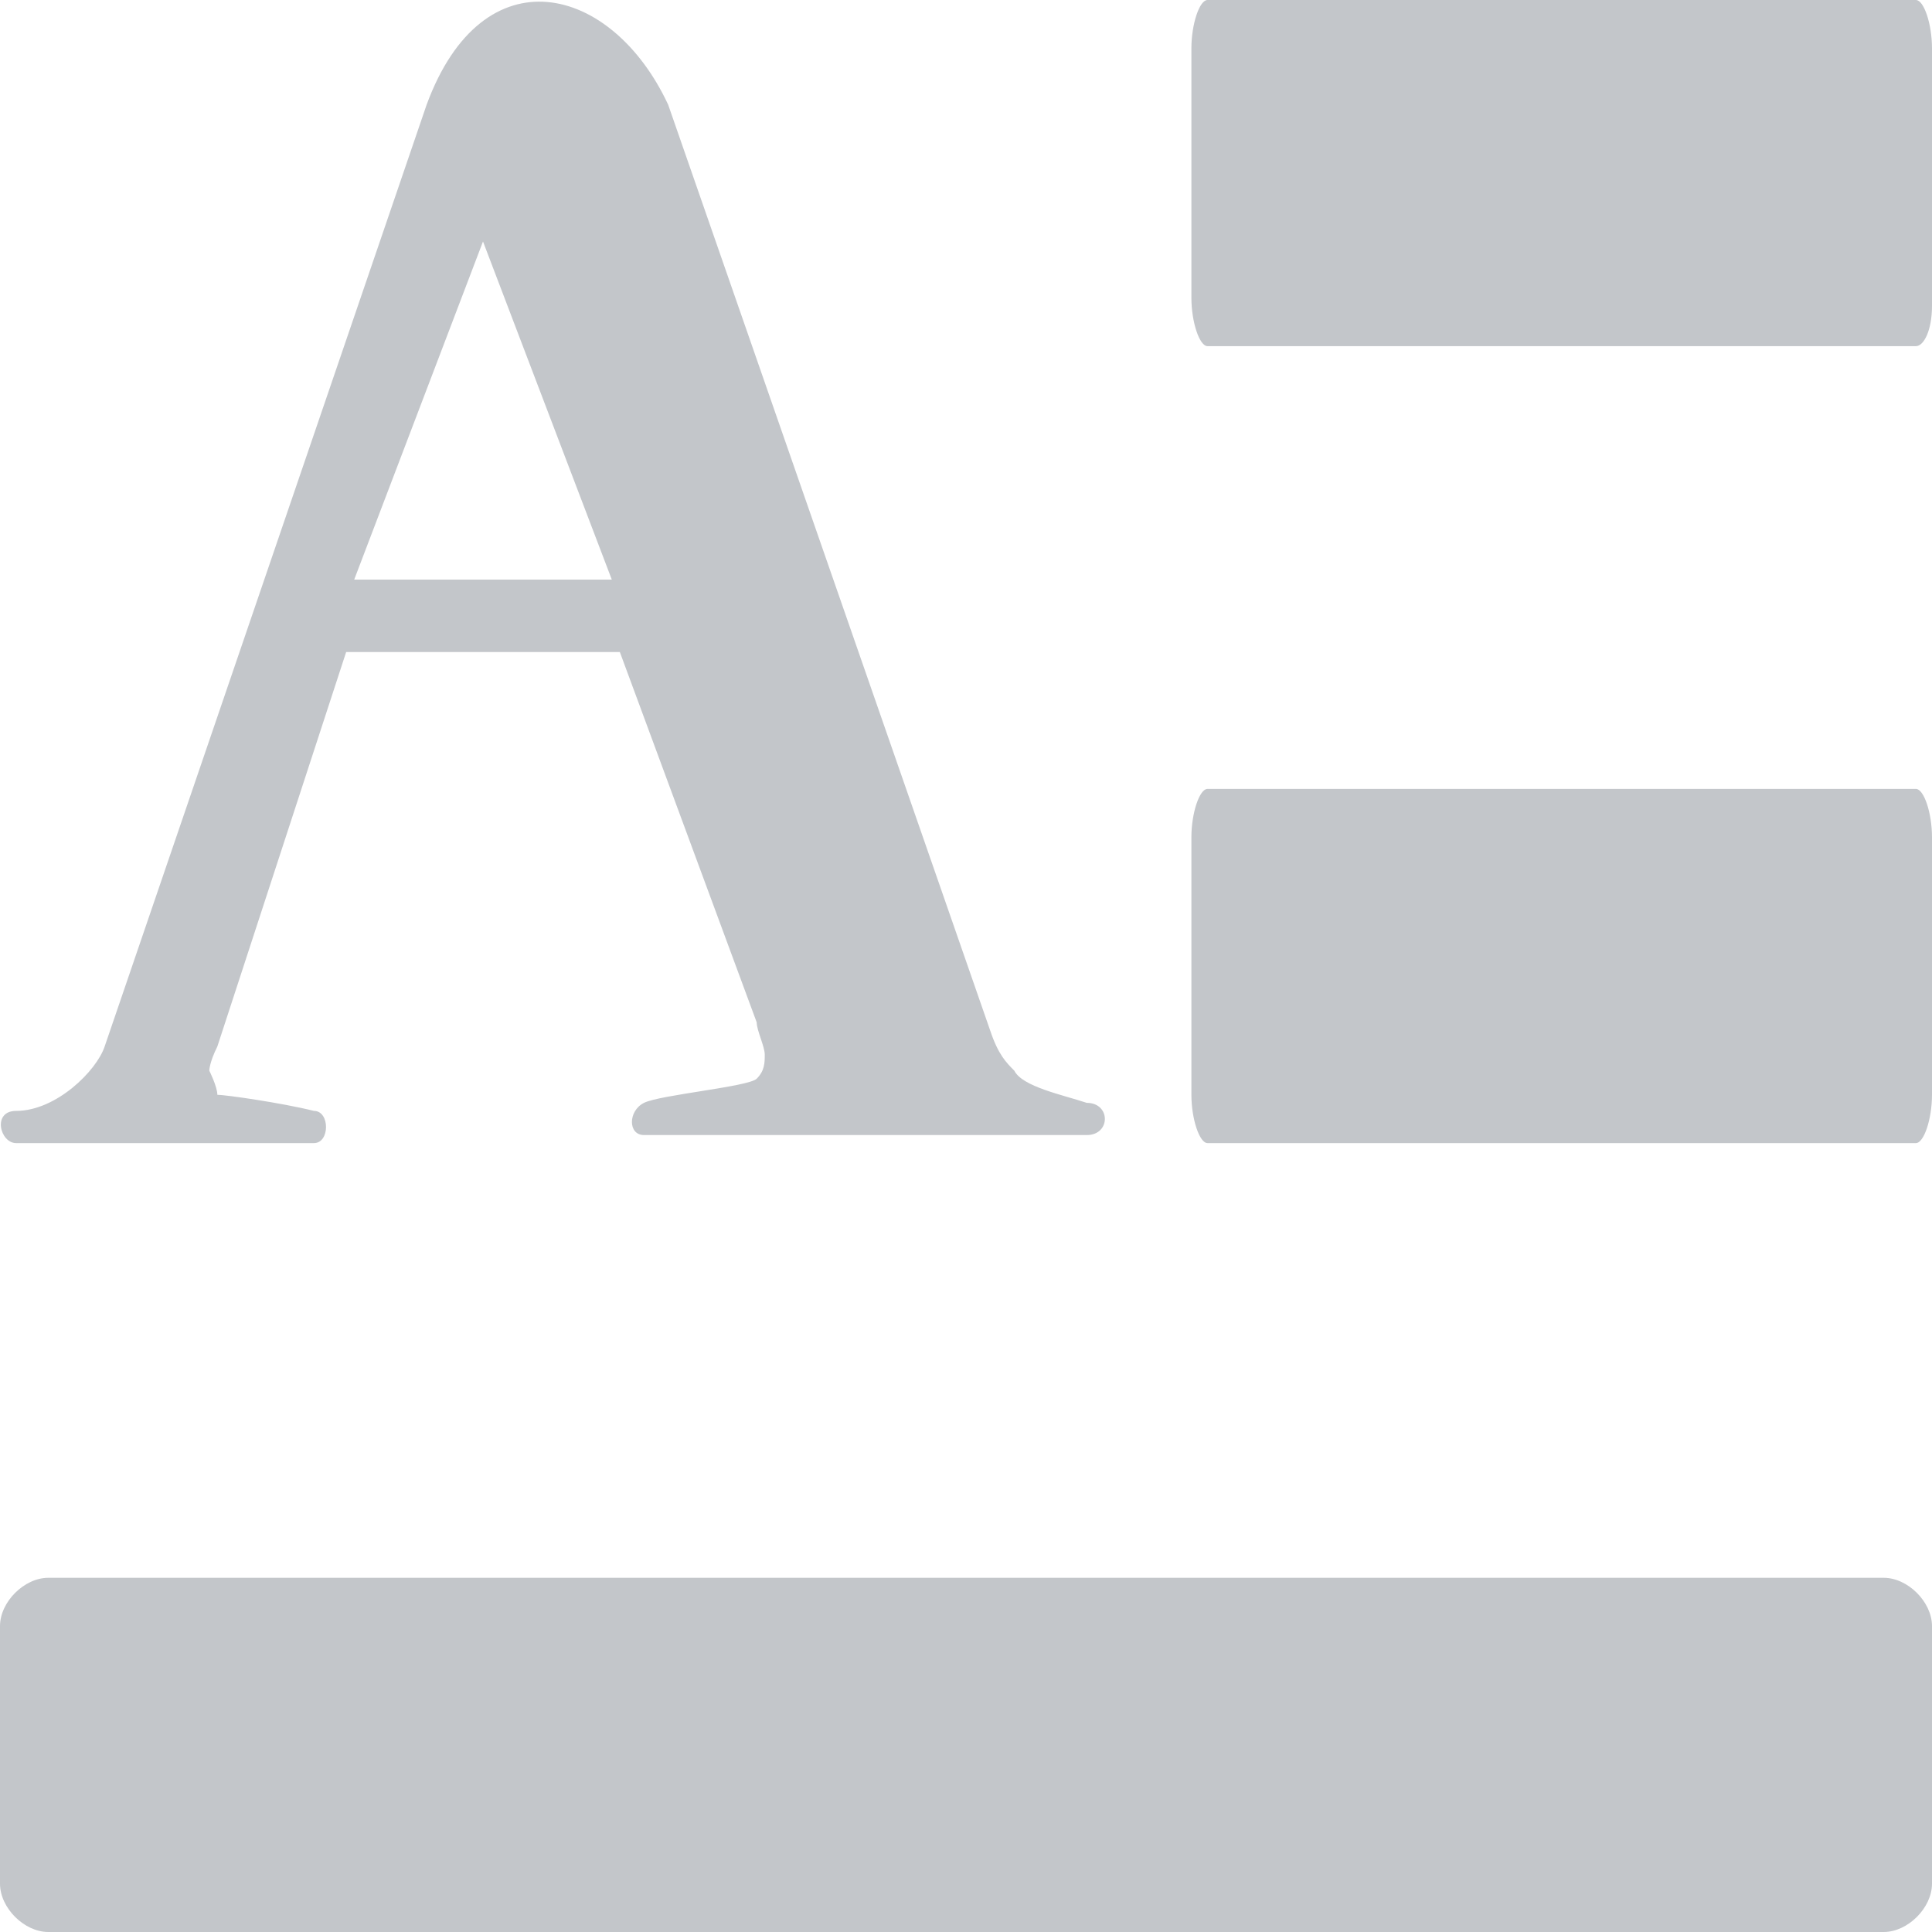 <?xml version="1.0" encoding="utf-8"?>
<!-- Generator: Adobe Illustrator 25.0.1, SVG Export Plug-In . SVG Version: 6.00 Build 0)  -->
<svg version="1.1" id="图层_1" xmlns="http://www.w3.org/2000/svg" xmlns:xlink="http://www.w3.org/1999/xlink" x="0px" y="0px"
	 viewBox="0 0 24 24" style="enable-background:new 0 0 24 24;" xml:space="preserve">
<style type="text/css">
	.st0{fill:#C3C6CA;}
</style>
<path class="st0" d="M23.4,24H0.6C0.3,24,0,23.7,0,23.4v-3.2c0-0.3,0.3-0.6,0.6-0.6h22.8c0.3,0,0.6,0.3,0.6,0.6v3.2
	C24,23.7,23.7,24,23.4,24z"/>
<path class="st0" d="M23.8,14.2H15c-0.1,0-0.2-0.3-0.2-0.6v-3.2c0-0.3,0.1-0.6,0.2-0.6h8.8c0.1,0,0.2,0.3,0.2,0.6v3.2
	C24,13.9,23.9,14.2,23.8,14.2z"/>
<path class="st0" d="M23.8,4.3H15c-0.1,0-0.2-0.3-0.2-0.6V0.6C14.8,0.3,14.9,0,15,0h8.8C23.9,0,24,0.3,24,0.6v3.2
	C24,4.1,23.9,4.3,23.8,4.3z"/>
<g>
	<path class="st0" d="M4.3,8.1L2.7,13c-0.1,0.2-0.1,0.3-0.1,0.3s0.1,0.2,0.1,0.3c0.1,0,0.8,0.1,1.2,0.2c0.2,0,0.2,0.4,0,0.4H0.2
		c-0.2,0-0.3-0.4,0-0.4c0.5,0,1-0.5,1.1-0.8L5.3,1.3c0.7-1.9,2.3-1.5,3,0l4,11.5c0.1,0.3,0.2,0.4,0.3,0.5c0.1,0.2,0.6,0.3,0.9,0.4
		c0.3,0,0.3,0.4,0,0.4c-0.5,0-5.5,0-5.5,0c-0.2,0-0.2-0.3,0-0.4s1.3-0.2,1.4-0.3c0.1-0.1,0.1-0.2,0.1-0.3s-0.1-0.3-0.1-0.4L7.7,8.1
		H4.3z M7.6,7.2L6,3L4.4,7.2H7.6z"/>
</g>
</svg>
